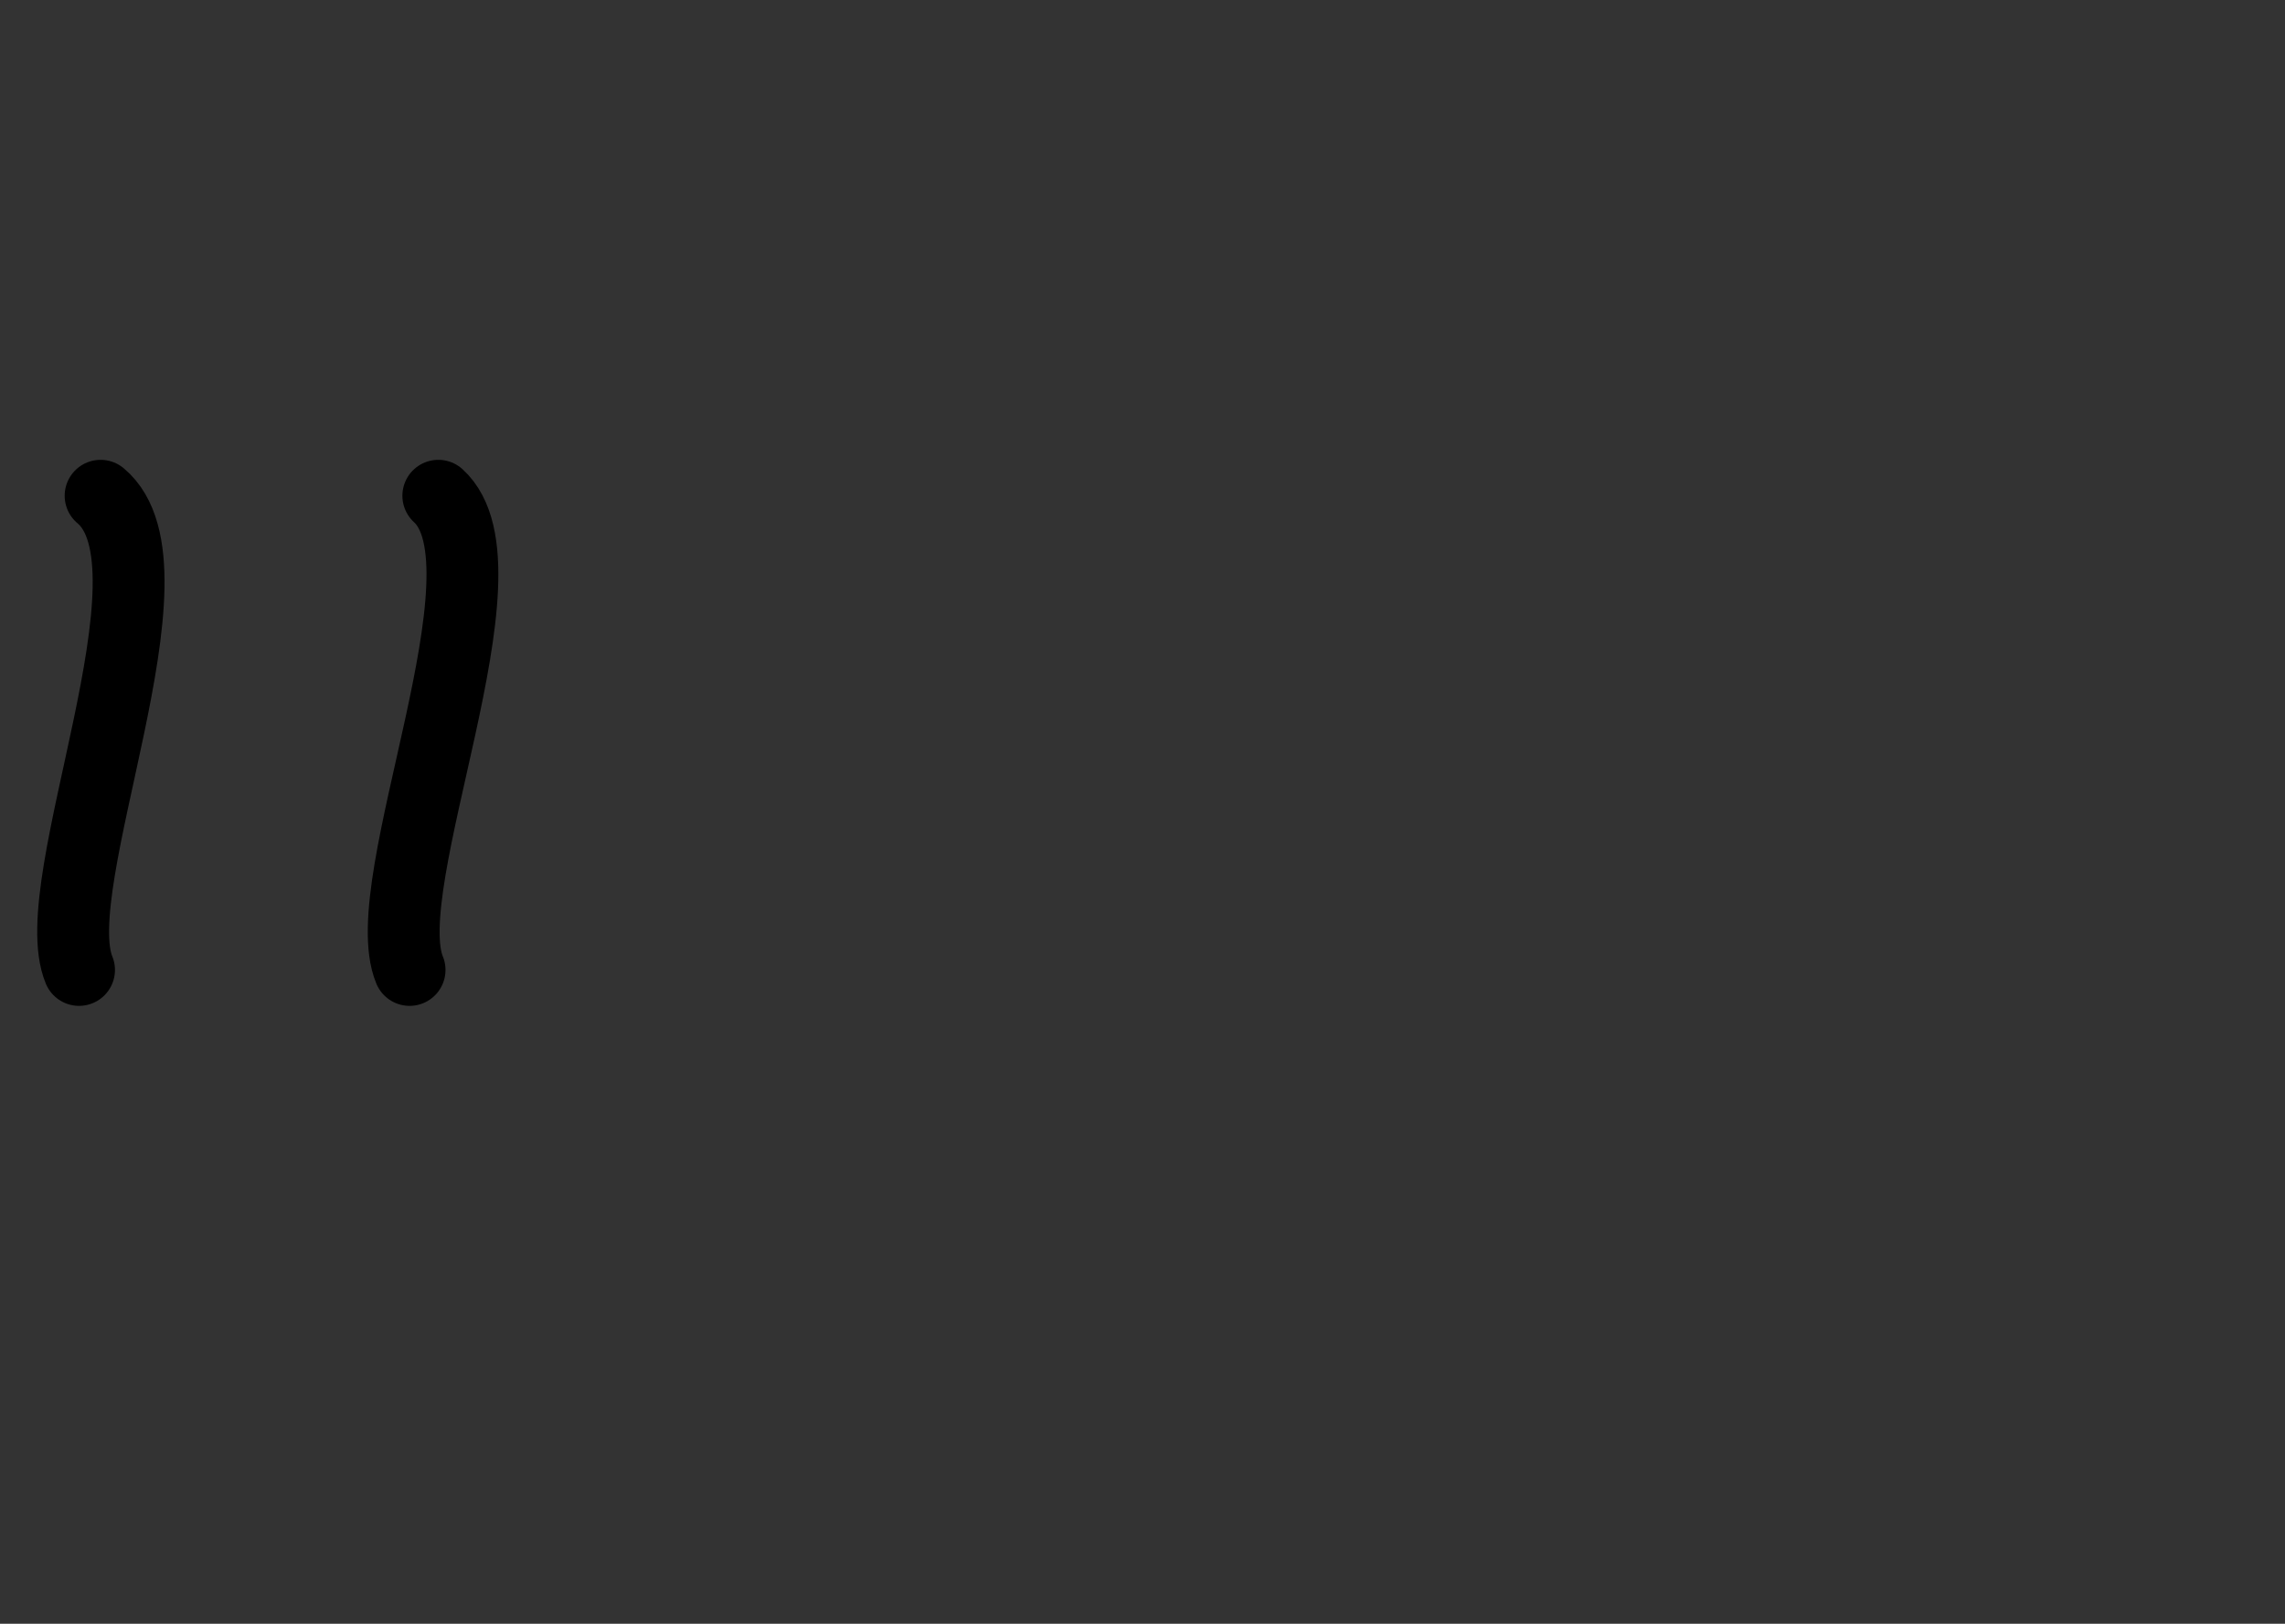 <?xml version='1.0' encoding='UTF-8' standalone='yes'?>
<svg xmlns="http://www.w3.org/2000/svg" x="0" y="0" width="31.8mm" height="22.6mm" viewBox="0 0 31.8 22.6" preserveAspectRatio="xMidYMid meet"><rect x="0" y="0" width="31.8" height="22.6" fill="#333333" stroke="none"/><path xmlns="http://www.w3.org/2000/svg" d="M 55.40 130.10 M 5.70 13.50 L 5.70 13.50 C 5.20 12.30 7.20 7.90 6.10 6.90 M 1.40 6.90 L 1.40 6.90 C 2.60 7.90 0.60 12.30 1.10 13.50 M 5.70 13.50 L 5.70 13.50 Z" stroke="#000000" stroke-width="1" stroke-miterlimit="10" stroke-linecap="round" stroke-linejoin="round" fill="#d9d9d9" id="path_0"></path><path xmlns="http://www.w3.org/2000/svg" d="M 599 1252 M 62 130 L 62 130 C 57 118 77 74 65 64 M 19 64 L 19 64 C 31 74 11 118 16 130 M 62 130 L 62 130 Z" stroke="#000000" stroke-width="1" stroke-miterlimit="10" stroke-linecap="round" stroke-linejoin="round" fill="#ffffff" id="path_1"></path><path xmlns="http://www.w3.org/2000/svg" d="M 599 1252 M 62 130 L 62 130 C 57 118 77 74 65 64 M 19 64 L 19 64 C 31 74 11 118 16 130 M 62 130 L 62 130 L 62 130 Z" fill="none" stroke="#000000" stroke-width="13" stroke-miterlimit="4" stroke-linecap="round" stroke-linejoin="round" id="path_2"></path><path xmlns="http://www.w3.org/2000/svg" d="M 272 747 M 28 77 L 28 77 L 63 77" fill="none" stroke="#808080" stroke-width="13" stroke-miterlimit="4" stroke-linecap="round" stroke-linejoin="round" id="path_3"></path><path xmlns="http://www.w3.org/2000/svg" d="M 269 791 M 28 82 L 28 82 L 63 82" fill="none" stroke="#808080" stroke-width="13" stroke-miterlimit="4" stroke-linecap="round" stroke-linejoin="round" id="path_4"></path><path xmlns="http://www.w3.org/2000/svg" d="M 262 835 M 27 87 L 27 87 L 62 87" fill="none" stroke="#808080" stroke-width="13" stroke-miterlimit="4" stroke-linecap="round" stroke-linejoin="round" id="path_5"></path><path xmlns="http://www.w3.org/2000/svg" d="M 255 879 M 26 91 L 26 91 L 61 91" fill="none" stroke="#808080" stroke-width="13" stroke-miterlimit="4" stroke-linecap="round" stroke-linejoin="round" id="path_6"></path><path xmlns="http://www.w3.org/2000/svg" d="M 245 922 M 25 96 L 25 96 L 60 96" fill="none" stroke="#808080" stroke-width="13" stroke-miterlimit="4" stroke-linecap="round" stroke-linejoin="round" id="path_7"></path><path xmlns="http://www.w3.org/2000/svg" d="M 236 966 M 24 100 L 24 100 L 60 100" fill="none" stroke="#808080" stroke-width="13" stroke-miterlimit="4" stroke-linecap="round" stroke-linejoin="round" id="path_8"></path><path xmlns="http://www.w3.org/2000/svg" d="M 226 1010 M 23 105 L 23 105 L 58 105" fill="none" stroke="#808080" stroke-width="13" stroke-miterlimit="4" stroke-linecap="round" stroke-linejoin="round" id="path_9"></path><path xmlns="http://www.w3.org/2000/svg" d="M 217 1054 M 22 109 L 22 109 L 57 109" fill="none" stroke="#808080" stroke-width="13" stroke-miterlimit="4" stroke-linecap="round" stroke-linejoin="round" id="path_10"></path><path xmlns="http://www.w3.org/2000/svg" d="M 208 1098 M 21 114 L 21 114 L 57 114" fill="none" stroke="#808080" stroke-width="13" stroke-miterlimit="4" stroke-linecap="round" stroke-linejoin="round" id="path_11"></path><path xmlns="http://www.w3.org/2000/svg" d="M 201 1141 M 20 118 L 20 118 L 56 118" fill="none" stroke="#808080" stroke-width="13" stroke-miterlimit="4" stroke-linecap="round" stroke-linejoin="round" id="path_12"></path><path xmlns="http://www.w3.org/2000/svg" d="M 190 1464 M 19 152 L 19 152 C 19 151 18 150 16 150 C 18 150 16 150 14 150 C 12 151 12 154 12 157 C 14 158 16 158 17 158 M 18 155 L 18 155 C 18 157 17 157 16 157 C 17 157 16 157 14 157 C 13 155 13 154 13 152 C 15 150 16 150 17 150 M 19 152 L 19 152 Z" stroke="#808080" stroke-width="13" stroke-miterlimit="4" stroke-linecap="round" stroke-linejoin="round" fill="#000000" id="path_13"></path><path xmlns="http://www.w3.org/2000/svg" d="M 248 1480 M 25 154 L 25 154 C 25 152 24 152 23 152 C 24 152 23 152 22 152 M 22 153 L 22 153 L 22 150 L 21 150 L 21 158 L 22 158 L 22 154 C 22 153 22 153 23 153 C 22 153 23 153 24 153 M 24 158 L 24 158 L 25 158 L 25 154 Z" stroke="#808080" stroke-width="13" stroke-miterlimit="4" stroke-linecap="round" stroke-linejoin="round" fill="#000000" id="path_14"></path><path xmlns="http://www.w3.org/2000/svg" d="M 300 1500 M 31 156 L 31 156 C 31 156 30 157 29 157 C 30 157 29 157 28 157 M 32 155 L 32 155 C 32 153 31 152 29 152 C 31 152 29 152 27 152 C 26 153 26 155 26 157 C 28 158 29 158 30 158 C 30 158 31 157 31 157 M 31 156 L 31 156 Z M 269 1486 M 28 154 L 28 154 C 28 153 28 153 29 153 C 28 153 29 153 30 153 M 28 154 L 28 154 Z" stroke="#808080" stroke-width="13" stroke-miterlimit="4" stroke-linecap="round" stroke-linejoin="round" fill="#000000" id="path_15"></path><path xmlns="http://www.w3.org/2000/svg" d="M 321 1518 M 33 158 L 33 158 L 34 158 L 34 154 C 34 153 35 153 35 153 C 35 153 35 153 36 153 M 36 158 L 36 158 L 37 158 L 37 154 C 37 153 38 153 39 153 C 38 153 39 153 40 153 M 40 158 L 40 158 L 41 158 L 41 154 C 41 152 40 152 39 152 C 40 152 39 152 38 152 C 38 152 37 153 37 152 C 37 152 36 152 35 152 M 34 153 L 34 153 L 34 152 L 33 152 L 33 158 Z" stroke="#808080" stroke-width="13" stroke-miterlimit="4" stroke-linecap="round" stroke-linejoin="round" fill="#000000" id="path_16"></path><path xmlns="http://www.w3.org/2000/svg" d="M 420 1462 M 43 152 L 43 152 L 42 152 L 42 158 L 43 158 L 43 152 Z M 420 1452 M 43 151 L 43 151 L 43 150 L 42 150 L 42 151 L 43 151 Z" stroke="#808080" stroke-width="13" stroke-miterlimit="4" stroke-linecap="round" stroke-linejoin="round" fill="#000000" id="path_17"></path><path xmlns="http://www.w3.org/2000/svg" d="M 478 1481 M 49 154 L 49 154 C 49 153 49 152 47 152 C 49 152 47 152 45 152 C 44 153 44 155 44 157 C 45 158 47 158 49 158 M 48 156 L 48 156 C 48 157 48 157 47 157 C 48 157 47 157 46 157 C 45 156 45 155 45 154 C 46 153 47 153 48 153 M 49 154 L 49 154 Z" stroke="#808080" stroke-width="13" stroke-miterlimit="4" stroke-linecap="round" stroke-linejoin="round" fill="#000000" id="path_18"></path><path xmlns="http://www.w3.org/2000/svg" d="M 495 1479 M 51 154 L 51 154 C 51 153 51 152 52 152 C 51 152 52 152 53 152 C 54 153 54 153 54 154 M 52 154 L 52 154 C 50 155 50 156 50 156 C 50 156 50 156 50 157 C 51 158 52 158 53 158 C 53 157 54 157 54 157 C 54 158 55 158 55 158 M 55 157 L 55 157 C 55 157 55 157 55 157 C 55 157 55 157 55 157 M 55 153 L 55 153 C 55 152 53 152 53 152 C 53 152 53 152 51 152 M 51 154 L 51 154 Z M 521 1498 M 54 156 L 54 156 C 54 156 53 157 52 157 C 53 157 52 157 51 157 C 51 157 51 156 51 155 C 52 155 52 155 53 155 M 54 156 L 54 156 Z" stroke="#808080" stroke-width="13" stroke-miterlimit="4" stroke-linecap="round" stroke-linejoin="round" fill="#000000" id="path_19"></path><path xmlns="http://www.w3.org/2000/svg" d="M 556 1442 M 57 150 L 57 150 L 56 150 L 56 158 L 57 158 L 57 150 Z" stroke="#808080" stroke-width="13" stroke-miterlimit="4" stroke-linecap="round" stroke-linejoin="round" fill="#000000" id="path_20"></path><path xmlns="http://www.w3.org/2000/svg" d="M 169 1637 M 17 170 L 17 170 L 12 170 L 12 167 L 17 167 L 17 166 L 12 166 L 12 164 L 17 164 L 17 163 L 11 163 L 11 171 L 17 171 L 17 170 Z" stroke="#808080" stroke-width="13" stroke-miterlimit="4" stroke-linecap="round" stroke-linejoin="round" fill="#000000" id="path_21"></path><path xmlns="http://www.w3.org/2000/svg" d="M 228 1570 M 23 163 L 23 163 L 22 163 L 22 166 L 22 166 C 22 166 22 165 21 165 C 22 165 21 165 19 165 C 18 166 18 168 18 169 C 19 171 21 171 21 171 M 22 170 L 22 170 L 22 171 L 23 171 L 23 163 Z M 188 1618 M 19 168 L 19 168 C 19 167 19 166 21 166 C 19 166 21 166 22 166 C 22 167 22 168 22 170 C 21 170 21 170 20 170 Z" stroke="#808080" stroke-width="13" stroke-miterlimit="4" stroke-linecap="round" stroke-linejoin="round" fill="#000000" id="path_22"></path><path xmlns="http://www.w3.org/2000/svg" d="M 286 1646 M 29 171 L 29 171 L 29 165 L 28 165 L 28 168 C 28 169 28 170 27 170 C 28 170 27 170 26 170 M 26 165 L 26 165 L 25 165 L 25 169 C 25 171 26 171 27 171 C 26 171 27 171 28 171 M 28 170 L 28 170 L 28 171 L 29 171 Z" stroke="#808080" stroke-width="13" stroke-miterlimit="4" stroke-linecap="round" stroke-linejoin="round" fill="#000000" id="path_23"></path><path xmlns="http://www.w3.org/2000/svg" d="M 344 1609 M 35 167 L 35 167 C 35 166 35 165 33 165 C 35 165 33 165 31 165 C 30 166 30 168 30 170 C 31 171 33 171 35 171 M 34 169 L 34 169 C 34 170 34 170 33 170 C 34 170 33 170 32 170 C 31 169 31 168 31 167 C 32 166 33 166 34 166 M 35 167 L 35 167 Z" stroke="#808080" stroke-width="13" stroke-miterlimit="4" stroke-linecap="round" stroke-linejoin="round" fill="#000000" id="path_24"></path><path xmlns="http://www.w3.org/2000/svg" d="M 362 1607 M 37 167 L 37 167 C 37 167 37 166 39 166 C 37 166 39 166 40 166 C 40 166 40 167 40 167 M 38 168 L 38 168 C 36 168 36 169 36 169 C 36 169 36 169 36 170 C 37 171 38 171 39 171 C 40 171 40 170 40 171 C 40 171 41 171 41 171 M 41 170 L 41 170 C 41 170 41 170 41 170 C 41 170 41 170 41 170 M 41 167 L 41 167 C 41 165 39 165 39 165 C 39 165 39 165 37 165 M 37 167 L 37 167 Z M 388 1626 M 40 169 L 40 169 C 40 170 39 170 38 170 C 39 170 38 170 37 170 C 37 170 37 169 37 169 C 38 168 38 168 40 168 M 40 169 L 40 169 Z" stroke="#808080" stroke-width="13" stroke-miterlimit="4" stroke-linecap="round" stroke-linejoin="round" fill="#000000" id="path_25"></path><path xmlns="http://www.w3.org/2000/svg" d="M 434 1598 M 45 166 L 45 166 L 45 165 L 44 165 L 44 164 L 43 164 L 43 165 L 42 165 L 42 166 L 43 166 L 43 170 C 43 170 43 171 44 171 C 43 171 44 171 44 171 M 45 170 L 45 170 L 44 170 C 44 170 44 170 44 170 M 44 166 L 44 166 L 45 166 Z" stroke="#808080" stroke-width="13" stroke-miterlimit="4" stroke-linecap="round" stroke-linejoin="round" fill="#000000" id="path_26"></path><path xmlns="http://www.w3.org/2000/svg" d="M 452 1590 M 47 165 L 47 165 L 46 165 L 46 171 L 47 171 L 47 165 Z M 452 1580 M 47 164 L 47 164 L 47 163 L 46 163 L 46 164 L 47 164 Z" stroke="#808080" stroke-width="13" stroke-miterlimit="4" stroke-linecap="round" stroke-linejoin="round" fill="#000000" id="path_27"></path><path xmlns="http://www.w3.org/2000/svg" d="M 463 1618 M 48 168 L 48 168 C 48 170 49 171 50 171 C 49 171 50 171 52 171 C 53 170 53 168 53 167 C 52 165 50 165 49 165 Z M 473 1618 M 49 168 L 49 168 C 49 167 49 166 50 166 C 49 166 50 166 52 166 C 52 167 52 168 52 169 C 52 170 50 170 49 170 Z" stroke="#808080" stroke-width="13" stroke-miterlimit="4" stroke-linecap="round" stroke-linejoin="round" fill="#000000" id="path_28"></path><path xmlns="http://www.w3.org/2000/svg" d="M 571 1608 M 59 167 L 59 167 C 59 165 58 165 57 165 C 58 165 57 165 56 165 M 55 166 L 55 166 L 55 165 L 54 165 L 54 171 L 55 171 L 55 168 C 55 166 56 166 57 166 C 56 166 57 166 58 166 M 58 171 L 58 171 L 59 171 L 59 167 Z" stroke="#808080" stroke-width="13" stroke-miterlimit="4" stroke-linecap="round" stroke-linejoin="round" fill="#000000" id="path_29"></path><path xmlns="http://www.w3.org/2000/svg" d="M 133 1741 M 13 181 L 13 181 L 16 181 C 17 181 17 182 17 182 C 17 182 17 182 17 183 M 19 184 L 19 184 L 19 184 C 18 184 18 184 18 183 M 18 182 L 18 182 C 18 181 18 181 17 180 C 18 181 17 180 18 180 C 19 180 19 179 19 177 M 12 176 L 12 176 L 12 184 L 13 184 L 13 181 Z M 133 1706 M 13 177 L 13 177 L 16 177 C 16 177 17 177 17 179 C 17 177 17 179 17 180 M 13 180 L 13 180 L 13 177 Z" stroke="#808080" stroke-width="13" stroke-miterlimit="4" stroke-linecap="round" stroke-linejoin="round" fill="#000000" id="path_30"></path><path xmlns="http://www.w3.org/2000/svg" d="M 235 1756 M 24 182 L 24 182 C 24 183 23 184 22 184 C 23 184 22 184 21 184 M 25 182 L 25 182 C 25 180 24 178 23 178 C 24 178 23 178 21 178 C 20 180 20 182 20 183 C 21 184 22 184 23 184 C 24 184 24 184 25 184 M 24 182 L 24 182 Z M 204 1741 M 21 181 L 21 181 C 21 180 21 179 22 179 C 21 179 22 179 24 179 M 21 181 L 21 181 Z" stroke="#808080" stroke-width="13" stroke-miterlimit="4" stroke-linecap="round" stroke-linejoin="round" fill="#000000" id="path_31"></path><path xmlns="http://www.w3.org/2000/svg" d="M 297 1734 M 30 180 L 30 180 C 30 180 30 178 28 178 C 30 178 28 178 27 178 C 26 179 26 180 26 181 M 28 182 L 28 182 C 29 182 30 182 30 183 C 30 182 30 183 30 183 C 29 184 28 184 27 184 M 26 182 L 26 182 C 26 183 26 184 28 184 C 26 184 28 184 30 184 C 31 184 31 183 31 182 M 28 181 L 28 181 C 27 181 27 180 27 180 C 27 180 27 180 27 179 C 28 179 28 179 29 179 M 30 180 L 30 180 Z" stroke="#808080" stroke-width="13" stroke-miterlimit="4" stroke-linecap="round" stroke-linejoin="round" fill="#000000" id="path_32"></path><path xmlns="http://www.w3.org/2000/svg" d="M 347 1756 M 36 182 L 36 182 C 36 183 35 184 34 184 C 35 184 34 184 33 184 M 37 182 L 37 182 C 37 180 36 178 34 178 C 36 178 34 178 32 178 C 31 180 31 182 31 183 C 32 184 34 184 35 184 C 35 184 36 184 36 184 M 36 182 L 36 182 Z M 317 1741 M 33 181 L 33 181 C 33 180 33 179 34 179 C 33 179 34 179 35 179 M 33 181 L 33 181 Z" stroke="#808080" stroke-width="13" stroke-miterlimit="4" stroke-linecap="round" stroke-linejoin="round" fill="#000000" id="path_33"></path><path xmlns="http://www.w3.org/2000/svg" d="M 377 1735 M 39 180 L 39 180 C 39 180 39 179 40 179 C 39 179 40 179 41 179 C 41 179 41 180 41 181 M 39 181 L 39 181 C 38 181 38 182 38 183 C 38 182 38 183 38 184 C 38 184 39 184 41 184 C 41 184 41 184 41 184 C 42 184 43 184 43 184 M 43 184 L 43 184 C 43 184 43 184 43 184 C 43 184 43 184 43 184 M 42 180 L 42 180 C 42 179 41 178 40 178 C 41 178 40 178 39 178 M 39 180 L 39 180 Z M 403 1754 M 41 182 L 41 182 C 41 183 41 184 40 184 C 41 184 40 184 39 184 C 39 183 39 183 39 182 C 39 182 40 182 41 182 M 41 182 L 41 182 Z" stroke="#808080" stroke-width="13" stroke-miterlimit="4" stroke-linecap="round" stroke-linejoin="round" fill="#000000" id="path_34"></path><path xmlns="http://www.w3.org/2000/svg" d="M 439 1741 M 45 181 L 45 181 C 45 180 46 179 47 179 M 47 179 L 47 179 L 47 178 C 47 178 47 178 47 178 C 47 178 47 178 46 178 M 45 179 L 45 179 L 45 179 L 44 179 L 44 184 L 45 184 L 45 181 Z" stroke="#808080" stroke-width="13" stroke-miterlimit="4" stroke-linecap="round" stroke-linejoin="round" fill="#000000" id="path_35"></path><path xmlns="http://www.w3.org/2000/svg" d="M 507 1737 M 52 180 L 52 180 C 52 179 52 178 50 178 C 52 178 50 178 48 178 C 47 180 47 182 47 183 C 48 184 50 184 52 184 M 51 182 L 51 182 C 51 183 51 184 50 184 C 51 184 50 184 49 184 C 48 182 48 181 48 180 C 49 179 50 179 51 179 M 52 180 L 52 180 Z" stroke="#808080" stroke-width="13" stroke-miterlimit="4" stroke-linecap="round" stroke-linejoin="round" fill="#000000" id="path_36"></path><path xmlns="http://www.w3.org/2000/svg" d="M 562 1736 M 58 180 L 58 180 C 58 179 57 178 56 178 C 57 178 56 178 55 178 M 54 179 L 54 179 L 54 176 L 53 176 L 53 184 L 54 184 L 54 181 C 54 180 55 179 56 179 C 55 179 56 179 57 179 M 57 184 L 57 184 L 58 184 L 58 180 Z" stroke="#808080" stroke-width="13" stroke-miterlimit="4" stroke-linecap="round" stroke-linejoin="round" fill="#000000" id="path_37"></path><path xmlns="http://www.w3.org/2000/svg" d="M 2912 1301 M 303 135 L 303 135 C 298 123 318 79 306 69 M 260 69 L 260 69 C 272 79 251 123 257 135 M 303 135 L 303 135 Z" stroke="#808080" stroke-width="13" stroke-miterlimit="4" stroke-linecap="round" stroke-linejoin="round" fill="#d9d9d9" id="path_38"></path><path xmlns="http://www.w3.org/2000/svg" d="M 2957 1252 M 308 130 L 308 130 C 302 118 323 74 311 64 M 265 64 L 265 64 C 277 74 256 118 261 130 M 308 130 L 308 130 Z" stroke="#808080" stroke-width="13" stroke-miterlimit="4" stroke-linecap="round" stroke-linejoin="round" fill="#ffffff" id="path_39"></path><path xmlns="http://www.w3.org/2000/svg" d="M 2957 1252 M 308 130 L 308 130 C 302 118 323 74 311 64 M 265 64 L 265 64 C 277 74 256 118 261 130 M 308 130 L 308 130 L 308 130 Z" fill="none" stroke="#000000" stroke-width="13" stroke-miterlimit="4" stroke-linecap="round" stroke-linejoin="round" id="path_40"></path><path xmlns="http://www.w3.org/2000/svg" d="M 2630 747 M 274 77 L 274 77 L 309 77" fill="none" stroke="#808080" stroke-width="13" stroke-miterlimit="4" stroke-linecap="round" stroke-linejoin="round" id="path_41"></path><path xmlns="http://www.w3.org/2000/svg" d="M 2627 791 M 273 82 L 273 82 L 309 82" fill="none" stroke="#808080" stroke-width="13" stroke-miterlimit="4" stroke-linecap="round" stroke-linejoin="round" id="path_42"></path><path xmlns="http://www.w3.org/2000/svg" d="M 2620 835 M 272 87 L 272 87 L 308 87" fill="none" stroke="#808080" stroke-width="13" stroke-miterlimit="4" stroke-linecap="round" stroke-linejoin="round" id="path_43"></path><path xmlns="http://www.w3.org/2000/svg" d="M 2612 879 M 272 91 L 272 91 L 307 91" fill="none" stroke="#808080" stroke-width="13" stroke-miterlimit="4" stroke-linecap="round" stroke-linejoin="round" id="path_44"></path><path xmlns="http://www.w3.org/2000/svg" d="M 2603 922 M 271 96 L 271 96 L 306 96" fill="none" stroke="#808080" stroke-width="13" stroke-miterlimit="4" stroke-linecap="round" stroke-linejoin="round" id="path_45"></path><path xmlns="http://www.w3.org/2000/svg" d="M 2594 966 M 270 100 L 270 100 L 305 100" fill="none" stroke="#808080" stroke-width="13" stroke-miterlimit="4" stroke-linecap="round" stroke-linejoin="round" id="path_46"></path><path xmlns="http://www.w3.org/2000/svg" d="M 2584 1010 M 269 105 L 269 105 L 304 105" fill="none" stroke="#808080" stroke-width="13" stroke-miterlimit="4" stroke-linecap="round" stroke-linejoin="round" id="path_47"></path><path xmlns="http://www.w3.org/2000/svg" d="M 2574 1054 M 268 109 L 268 109 L 303 109" fill="none" stroke="#808080" stroke-width="13" stroke-miterlimit="4" stroke-linecap="round" stroke-linejoin="round" id="path_48"></path><path xmlns="http://www.w3.org/2000/svg" d="M 2566 1098 M 267 114 L 267 114 L 302 114" fill="none" stroke="#808080" stroke-width="13" stroke-miterlimit="4" stroke-linecap="round" stroke-linejoin="round" id="path_49"></path><path xmlns="http://www.w3.org/2000/svg" d="M 2559 1141 M 266 118 L 266 118 L 301 118" fill="none" stroke="#808080" stroke-width="13" stroke-miterlimit="4" stroke-linecap="round" stroke-linejoin="round" id="path_50"></path><path xmlns="http://www.w3.org/2000/svg" d="M 2581 1496 M 268 155 L 268 155 L 269 158 L 270 158 L 267 150 L 266 150 L 263 158 L 264 158 L 265 155 L 268 155 Z M 2553 1486 M 266 154 L 266 154 L 267 151 L 267 151 L 268 154 L 266 154 Z" stroke="#808080" stroke-width="13" stroke-miterlimit="4" stroke-linecap="round" stroke-linejoin="round" fill="#000000" id="path_51"></path><path xmlns="http://www.w3.org/2000/svg" d="M 2652 1481 M 276 154 L 276 154 C 276 153 275 152 274 152 C 275 152 274 152 272 152 C 271 153 271 155 271 157 C 272 158 273 158 275 158 M 275 156 L 275 156 C 275 157 274 157 274 157 C 274 157 274 157 272 157 C 272 156 272 155 272 154 C 272 153 274 153 274 153 M 276 154 L 276 154 Z" stroke="#808080" stroke-width="13" stroke-miterlimit="4" stroke-linecap="round" stroke-linejoin="round" fill="#000000" id="path_52"></path><path xmlns="http://www.w3.org/2000/svg" d="M 2682 1470 M 279 153 L 279 153 L 279 152 L 278 152 L 278 150 L 277 150 L 277 152 L 276 152 L 276 153 L 277 153 L 277 157 C 277 157 277 158 278 158 C 277 158 278 158 278 158 M 279 157 L 279 157 L 279 157 C 278 157 278 157 278 156 M 278 153 L 278 153 L 279 153 Z" stroke="#808080" stroke-width="13" stroke-miterlimit="4" stroke-linecap="round" stroke-linejoin="round" fill="#000000" id="path_53"></path><path xmlns="http://www.w3.org/2000/svg" d="M 2701 1462 M 281 152 L 281 152 L 280 152 L 280 158 L 281 158 L 281 152 Z M 2701 1452 M 281 151 L 281 151 L 281 150 L 280 150 L 280 151 L 281 151 Z" stroke="#808080" stroke-width="13" stroke-miterlimit="4" stroke-linecap="round" stroke-linejoin="round" fill="#000000" id="path_54"></path><path xmlns="http://www.w3.org/2000/svg" d="M 2734 1507 M 284 157 L 284 157 L 284 157 L 283 152 L 282 152 L 284 158 L 285 158 L 287 152 L 286 152 L 284 157 Z" stroke="#808080" stroke-width="13" stroke-miterlimit="4" stroke-linecap="round" stroke-linejoin="round" fill="#000000" id="path_55"></path><path xmlns="http://www.w3.org/2000/svg" d="M 2778 1462 M 289 152 L 289 152 L 288 152 L 288 158 L 289 158 L 289 152 Z M 2778 1452 M 289 151 L 289 151 L 289 150 L 288 150 L 288 151 L 289 151 Z" stroke="#808080" stroke-width="13" stroke-miterlimit="4" stroke-linecap="round" stroke-linejoin="round" fill="#000000" id="path_56"></path><path xmlns="http://www.w3.org/2000/svg" d="M 2812 1470 M 292 153 L 292 153 L 292 152 L 292 152 L 292 150 L 291 150 L 291 152 L 290 152 L 290 153 L 291 153 L 291 157 C 291 157 291 158 292 158 C 291 158 292 158 292 158 M 292 157 L 292 157 L 292 157 C 292 157 292 157 292 156 M 292 153 L 292 153 L 292 153 Z" stroke="#808080" stroke-width="13" stroke-miterlimit="4" stroke-linecap="round" stroke-linejoin="round" fill="#000000" id="path_57"></path><path xmlns="http://www.w3.org/2000/svg" d="M 2841 1507 M 296 157 L 296 157 L 296 157 L 294 152 L 293 152 L 295 158 C 295 159 294 159 294 159 C 294 159 294 159 294 159 M 293 160 L 293 160 C 294 160 294 160 294 160 C 294 160 294 160 295 160 C 295 160 296 158 297 156 M 297 152 L 297 152 L 296 157 Z" stroke="#808080" stroke-width="13" stroke-miterlimit="4" stroke-linecap="round" stroke-linejoin="round" fill="#000000" id="path_58"></path><path xmlns="http://www.w3.org/2000/svg" d="M 2189 724 M 228 75 L 228 75 C 222 63 243 19 231 9 M 185 9 L 185 9 C 197 19 176 63 181 75 M 228 75 L 228 75 Z" stroke="#808080" stroke-width="13" stroke-miterlimit="4" stroke-linecap="round" stroke-linejoin="round" fill="#d9d9d9" id="path_59"></path><path xmlns="http://www.w3.org/2000/svg" d="M 2235 674 M 232 70 L 232 70 C 227 58 248 14 236 4 M 189 4 L 189 4 C 201 14 181 58 186 70 M 232 70 L 232 70 Z" stroke="#808080" stroke-width="13" stroke-miterlimit="4" stroke-linecap="round" stroke-linejoin="round" fill="#ffffff" id="path_60"></path><path xmlns="http://www.w3.org/2000/svg" d="M 2235 674 M 232 70 L 232 70 C 227 58 248 14 236 4 M 189 4 L 189 4 C 201 14 181 58 186 70 M 232 70 L 232 70 L 232 70 Z" fill="none" stroke="#000000" stroke-width="13" stroke-miterlimit="4" stroke-linecap="round" stroke-linejoin="round" id="path_61"></path><path xmlns="http://www.w3.org/2000/svg" d="M 1908 170 M 198 17 L 198 17 L 234 17" fill="none" stroke="#808080" stroke-width="13" stroke-miterlimit="4" stroke-linecap="round" stroke-linejoin="round" id="path_62"></path><path xmlns="http://www.w3.org/2000/svg" d="M 1904 213 M 198 22 L 198 22 L 233 22" fill="none" stroke="#808080" stroke-width="13" stroke-miterlimit="4" stroke-linecap="round" stroke-linejoin="round" id="path_63"></path><path xmlns="http://www.w3.org/2000/svg" d="M 1898 257 M 197 26 L 197 26 L 233 26" fill="none" stroke="#808080" stroke-width="13" stroke-miterlimit="4" stroke-linecap="round" stroke-linejoin="round" id="path_64"></path><path xmlns="http://www.w3.org/2000/svg" d="M 1890 301 M 196 31 L 196 31 L 232 31" fill="none" stroke="#808080" stroke-width="13" stroke-miterlimit="4" stroke-linecap="round" stroke-linejoin="round" id="path_65"></path><path xmlns="http://www.w3.org/2000/svg" d="M 1881 345 M 195 35 L 195 35 L 231 35" fill="none" stroke="#808080" stroke-width="13" stroke-miterlimit="4" stroke-linecap="round" stroke-linejoin="round" id="path_66"></path><path xmlns="http://www.w3.org/2000/svg" d="M 1871 389 M 194 40 L 194 40 L 230 40" fill="none" stroke="#808080" stroke-width="13" stroke-miterlimit="4" stroke-linecap="round" stroke-linejoin="round" id="path_67"></path><path xmlns="http://www.w3.org/2000/svg" d="M 1861 432 M 193 45 L 193 45 L 229 45" fill="none" stroke="#808080" stroke-width="13" stroke-miterlimit="4" stroke-linecap="round" stroke-linejoin="round" id="path_68"></path><path xmlns="http://www.w3.org/2000/svg" d="M 1852 476 M 192 49 L 192 49 L 228 49" fill="none" stroke="#808080" stroke-width="13" stroke-miterlimit="4" stroke-linecap="round" stroke-linejoin="round" id="path_69"></path><path xmlns="http://www.w3.org/2000/svg" d="M 1843 520 M 192 54 L 192 54 L 227 54" fill="none" stroke="#808080" stroke-width="13" stroke-miterlimit="4" stroke-linecap="round" stroke-linejoin="round" id="path_70"></path><path xmlns="http://www.w3.org/2000/svg" d="M 1836 564 M 191 58 L 191 58 L 226 58" fill="none" stroke="#808080" stroke-width="13" stroke-miterlimit="4" stroke-linecap="round" stroke-linejoin="round" id="path_71"></path><path xmlns="http://www.w3.org/2000/svg" d="M 1740 864 M 181 90 L 181 90 L 180 90 L 180 97 L 185 97 L 185 97 L 181 97 L 181 90 Z" stroke="#808080" stroke-width="13" stroke-miterlimit="4" stroke-linecap="round" stroke-linejoin="round" fill="#000000" id="path_72"></path><path xmlns="http://www.w3.org/2000/svg" d="M 1796 901 M 187 93 L 187 93 C 187 93 187 92 188 92 C 187 92 188 92 189 92 C 189 93 189 93 189 94 M 187 94 L 187 94 C 186 94 185 95 185 96 C 185 95 185 96 185 97 C 186 98 187 98 188 98 C 189 97 189 97 189 97 C 190 98 190 98 191 98 M 191 97 L 191 97 C 191 97 191 97 191 97 C 191 97 191 97 190 97 M 190 93 L 190 93 C 190 92 189 92 188 92 C 189 92 188 92 187 92 M 187 93 L 187 93 Z M 1821 921 M 189 95 L 189 95 C 189 96 188 97 187 97 C 188 97 187 97 187 97 C 186 96 186 96 186 95 C 187 95 188 95 189 95 M 189 95 L 189 95 Z" stroke="#808080" stroke-width="13" stroke-miterlimit="4" stroke-linecap="round" stroke-linejoin="round" fill="#000000" id="path_73"></path><path xmlns="http://www.w3.org/2000/svg" d="M 1855 940 M 193 97 L 193 97 L 193 97 L 193 97 C 193 97 193 98 194 98 C 193 98 194 98 196 98 C 197 96 197 94 197 93 C 196 92 195 92 194 92 M 193 92 L 193 92 L 193 90 L 192 90 L 192 97 L 193 97 Z M 1885 912 M 196 95 L 196 95 C 196 96 195 97 194 97 C 195 97 194 97 194 97 C 193 96 193 95 193 94 C 193 92 194 92 196 92 Z" stroke="#808080" stroke-width="13" stroke-miterlimit="4" stroke-linecap="round" stroke-linejoin="round" fill="#000000" id="path_74"></path><path xmlns="http://www.w3.org/2000/svg" d="M 1903 912 M 198 95 L 198 95 C 198 96 199 98 200 98 C 199 98 200 98 202 98 C 203 96 203 95 203 93 C 202 92 200 92 199 92 Z M 1913 912 M 199 95 L 199 95 C 199 94 199 92 200 92 C 199 92 200 92 202 92 C 202 94 202 95 202 95 C 202 97 200 97 199 97 Z" stroke="#808080" stroke-width="13" stroke-miterlimit="4" stroke-linecap="round" stroke-linejoin="round" fill="#000000" id="path_75"></path><path xmlns="http://www.w3.org/2000/svg" d="M 1976 908 M 205 94 L 205 94 C 205 93 206 93 207 93 M 207 93 L 207 93 L 207 92 C 207 92 207 92 207 92 C 207 92 207 92 206 92 M 205 93 L 205 93 L 205 92 L 204 92 L 204 97 L 205 97 L 205 94 Z" stroke="#808080" stroke-width="13" stroke-miterlimit="4" stroke-linecap="round" stroke-linejoin="round" fill="#000000" id="path_76"></path><path xmlns="http://www.w3.org/2000/svg" d="M 2009 901 M 209 93 L 209 93 C 209 93 209 92 210 92 C 209 92 210 92 211 92 C 212 93 212 93 212 94 M 209 94 L 209 94 C 208 94 208 95 208 96 C 208 95 208 96 208 97 C 208 98 209 98 211 98 C 211 97 212 97 212 97 C 212 98 213 98 213 98 M 213 97 L 213 97 C 213 97 213 97 213 97 C 213 97 213 97 213 97 M 212 93 L 212 93 C 212 92 211 92 210 92 C 211 92 210 92 209 92 M 209 93 L 209 93 Z M 2035 921 M 212 95 L 212 95 C 212 96 211 97 210 97 C 211 97 210 97 209 97 C 209 96 209 96 209 95 C 209 95 210 95 211 95 M 212 95 L 212 95 Z" stroke="#808080" stroke-width="13" stroke-miterlimit="4" stroke-linecap="round" stroke-linejoin="round" fill="#000000" id="path_77"></path><path xmlns="http://www.w3.org/2000/svg" d="M 2081 892 M 216 92 L 216 92 L 216 92 L 215 92 L 215 90 L 214 90 L 214 92 L 214 92 L 214 92 L 214 92 L 214 96 C 214 97 215 98 216 98 C 215 98 216 98 216 98 M 216 97 L 216 97 L 216 97 C 216 97 215 97 215 96 M 215 92 L 215 92 L 216 92 Z" stroke="#808080" stroke-width="13" stroke-miterlimit="4" stroke-linecap="round" stroke-linejoin="round" fill="#000000" id="path_78"></path><path xmlns="http://www.w3.org/2000/svg" d="M 2087 912 M 217 95 L 217 95 C 217 96 218 98 220 98 C 218 98 220 98 221 98 C 222 96 222 95 222 93 C 221 92 220 92 218 92 Z M 2096 912 M 218 95 L 218 95 C 218 94 218 92 220 92 C 218 92 220 92 221 92 C 221 94 221 95 221 95 C 221 97 220 97 218 97 Z" stroke="#808080" stroke-width="13" stroke-miterlimit="4" stroke-linecap="round" stroke-linejoin="round" fill="#000000" id="path_79"></path><path xmlns="http://www.w3.org/2000/svg" d="M 2160 908 M 225 94 L 225 94 C 225 93 225 93 226 93 M 226 93 L 226 93 L 226 92 C 226 92 226 92 226 92 C 226 92 226 92 225 92 M 224 93 L 224 93 L 224 92 L 224 92 L 224 97 L 225 97 L 225 94 Z" stroke="#808080" stroke-width="13" stroke-miterlimit="4" stroke-linecap="round" stroke-linejoin="round" fill="#000000" id="path_80"></path><path xmlns="http://www.w3.org/2000/svg" d="M 2205 930 M 229 96 L 229 96 L 229 96 L 228 92 L 227 92 L 229 98 C 228 99 228 99 228 99 C 228 99 228 99 227 99 M 227 100 L 227 100 C 227 100 227 100 227 100 C 227 100 227 100 229 100 C 229 100 230 97 230 95 M 231 92 L 231 92 L 229 96 Z" stroke="#808080" stroke-width="13" stroke-miterlimit="4" stroke-linecap="round" stroke-linejoin="round" fill="#000000" id="path_81"></path><path xmlns="http://www.w3.org/2000/svg" d="M 1772 1059 M 184 110 L 184 110 L 179 110 L 179 107 L 184 107 L 184 106 L 179 106 L 179 104 L 184 104 L 184 103 L 178 103 L 178 111 L 184 111 L 184 110 Z" stroke="#808080" stroke-width="13" stroke-miterlimit="4" stroke-linecap="round" stroke-linejoin="round" fill="#000000" id="path_82"></path><path xmlns="http://www.w3.org/2000/svg" d="M 1810 1040 M 188 108 L 188 108 L 190 105 L 189 105 L 188 107 L 186 105 L 185 105 L 187 108 L 185 111 L 186 111 L 187 109 L 189 111 L 190 111 L 188 108 Z" stroke="#808080" stroke-width="13" stroke-miterlimit="4" stroke-linecap="round" stroke-linejoin="round" fill="#000000" id="path_83"></path><path xmlns="http://www.w3.org/2000/svg" d="M 1846 1043 M 192 108 L 192 108 C 192 107 192 106 193 106 C 192 106 193 106 195 106 C 195 107 195 108 195 109 C 195 110 193 110 193 110 Z M 1837 1090 M 191 113 L 191 113 L 192 113 L 192 110 L 192 110 C 192 111 193 111 194 111 C 193 111 194 111 195 111 C 196 109 196 108 196 106 C 195 105 194 105 193 105 M 192 106 L 192 106 L 192 105 L 191 105 L 191 113 Z" stroke="#808080" stroke-width="13" stroke-miterlimit="4" stroke-linecap="round" stroke-linejoin="round" fill="#000000" id="path_84"></path><path xmlns="http://www.w3.org/2000/svg" d="M 1935 1051 M 201 109 L 201 109 C 201 109 201 110 200 110 C 201 110 200 110 199 110 M 202 108 L 202 108 C 202 106 201 105 200 105 C 201 105 200 105 198 105 C 197 106 197 108 197 110 C 198 111 200 111 200 111 C 201 111 201 111 202 110 M 201 109 L 201 109 Z M 1905 1036 M 198 107 L 198 107 C 198 107 199 106 200 106 C 199 106 200 106 201 106 M 198 107 L 198 107 Z" stroke="#808080" stroke-width="13" stroke-miterlimit="4" stroke-linecap="round" stroke-linejoin="round" fill="#000000" id="path_85"></path><path xmlns="http://www.w3.org/2000/svg" d="M 1967 1036 M 204 107 L 204 107 C 204 107 205 106 206 106 M 206 106 L 206 106 L 206 105 C 206 105 206 105 206 105 C 206 105 206 105 205 105 M 204 106 L 204 106 L 204 105 L 204 105 L 204 111 L 204 111 L 204 107 Z" stroke="#808080" stroke-width="13" stroke-miterlimit="4" stroke-linecap="round" stroke-linejoin="round" fill="#000000" id="path_86"></path><path xmlns="http://www.w3.org/2000/svg" d="M 2002 1013 M 208 105 L 208 105 L 207 105 L 207 111 L 208 111 L 208 105 Z M 2002 1003 M 208 104 L 208 104 L 208 103 L 207 103 L 207 104 L 208 104 Z" stroke="#808080" stroke-width="13" stroke-miterlimit="4" stroke-linecap="round" stroke-linejoin="round" fill="#000000" id="path_87"></path><path xmlns="http://www.w3.org/2000/svg" d="M 2016 1068 M 210 111 L 210 111 L 210 111 L 210 108 C 210 106 211 106 212 106 C 211 106 212 106 213 106 M 213 111 L 213 111 L 214 111 L 214 107 C 214 107 214 106 215 106 C 214 106 215 106 216 106 M 216 111 L 216 111 L 217 111 L 217 107 C 217 105 216 105 215 105 C 216 105 215 105 215 105 C 214 105 214 106 214 105 C 213 105 212 105 211 105 M 210 106 L 210 106 L 210 105 L 210 105 L 210 111 Z" stroke="#808080" stroke-width="13" stroke-miterlimit="4" stroke-linecap="round" stroke-linejoin="round" fill="#000000" id="path_88"></path><path xmlns="http://www.w3.org/2000/svg" d="M 2142 1051 M 223 109 L 223 109 C 223 109 222 110 221 110 C 222 110 221 110 220 110 M 224 108 L 224 108 C 224 106 223 105 221 105 C 223 105 221 105 219 105 C 219 106 219 108 219 110 C 219 111 221 111 222 111 C 222 111 223 111 223 110 M 223 109 L 223 109 Z M 2112 1036 M 220 107 L 220 107 C 220 107 220 106 221 106 C 220 106 221 106 222 106 M 220 107 L 220 107 Z" stroke="#808080" stroke-width="13" stroke-miterlimit="4" stroke-linecap="round" stroke-linejoin="round" fill="#000000" id="path_89"></path><path xmlns="http://www.w3.org/2000/svg" d="M 2209 1030 M 230 107 L 230 107 C 230 105 229 105 228 105 C 229 105 228 105 227 105 M 226 106 L 226 106 L 226 105 L 225 105 L 225 111 L 226 111 L 226 108 C 226 106 227 106 227 106 C 227 106 227 106 228 106 M 229 111 L 229 111 L 230 111 L 230 107 Z" stroke="#808080" stroke-width="13" stroke-miterlimit="4" stroke-linecap="round" stroke-linejoin="round" fill="#000000" id="path_90"></path><path xmlns="http://www.w3.org/2000/svg" d="M 2244 1020 M 233 106 L 233 106 L 233 105 L 232 105 L 232 103 L 231 103 L 231 105 L 231 105 L 231 106 L 231 106 L 231 110 C 231 110 232 111 233 111 C 232 111 233 111 233 111 M 233 110 L 233 110 L 233 110 C 233 110 232 110 232 110 M 232 106 L 232 106 L 233 106 Z" stroke="#808080" stroke-width="13" stroke-miterlimit="4" stroke-linecap="round" stroke-linejoin="round" fill="#000000" id="path_91"></path><path xmlns="http://www.w3.org/2000/svg" d="M 1396 724 M 145 75 L 145 75 C 140 63 160 19 148 9 M 102 9 L 102 9 C 114 19 93 63 99 75 M 145 75 L 145 75 Z" stroke="#808080" stroke-width="13" stroke-miterlimit="4" stroke-linecap="round" stroke-linejoin="round" fill="#d9d9d9" id="path_92"></path><path xmlns="http://www.w3.org/2000/svg" d="M 1441 674 M 150 70 L 150 70 C 144 58 165 14 153 4 M 107 4 L 107 4 C 119 14 98 58 103 70 M 150 70 L 150 70 Z" stroke="#808080" stroke-width="13" stroke-miterlimit="4" stroke-linecap="round" stroke-linejoin="round" fill="#ffffff" id="path_93"></path><path xmlns="http://www.w3.org/2000/svg" d="M 1441 674 M 150 70 L 150 70 C 144 58 165 14 153 4 M 107 4 L 107 4 C 119 14 98 58 103 70 M 150 70 L 150 70 L 150 70 Z" fill="none" stroke="#000000" stroke-width="13" stroke-miterlimit="4" stroke-linecap="round" stroke-linejoin="round" id="path_94"></path><path xmlns="http://www.w3.org/2000/svg" d="M 1114 170 M 116 17 L 116 17 L 151 17" fill="none" stroke="#808080" stroke-width="13" stroke-miterlimit="4" stroke-linecap="round" stroke-linejoin="round" id="path_95"></path><path xmlns="http://www.w3.org/2000/svg" d="M 1111 213 M 115 22 L 115 22 L 151 22" fill="none" stroke="#808080" stroke-width="13" stroke-miterlimit="4" stroke-linecap="round" stroke-linejoin="round" id="path_96"></path><path xmlns="http://www.w3.org/2000/svg" d="M 1104 257 M 115 26 L 115 26 L 150 26" fill="none" stroke="#808080" stroke-width="13" stroke-miterlimit="4" stroke-linecap="round" stroke-linejoin="round" id="path_97"></path><path xmlns="http://www.w3.org/2000/svg" d="M 1096 301 M 114 31 L 114 31 L 149 31" fill="none" stroke="#808080" stroke-width="13" stroke-miterlimit="4" stroke-linecap="round" stroke-linejoin="round" id="path_98"></path><path xmlns="http://www.w3.org/2000/svg" d="M 1087 345 M 113 35 L 113 35 L 148 35" fill="none" stroke="#808080" stroke-width="13" stroke-miterlimit="4" stroke-linecap="round" stroke-linejoin="round" id="path_99"></path><path xmlns="http://www.w3.org/2000/svg" d="M 1078 389 M 112 40 L 112 40 L 147 40" fill="none" stroke="#808080" stroke-width="13" stroke-miterlimit="4" stroke-linecap="round" stroke-linejoin="round" id="path_100"></path><path xmlns="http://www.w3.org/2000/svg" d="M 1068 432 M 111 45 L 111 45 L 146 45" fill="none" stroke="#808080" stroke-width="13" stroke-miterlimit="4" stroke-linecap="round" stroke-linejoin="round" id="path_101"></path><path xmlns="http://www.w3.org/2000/svg" d="M 1058 476 M 110 49 L 110 49 L 145 49" fill="none" stroke="#808080" stroke-width="13" stroke-miterlimit="4" stroke-linecap="round" stroke-linejoin="round" id="path_102"></path><path xmlns="http://www.w3.org/2000/svg" d="M 1050 520 M 109 54 L 109 54 L 144 54" fill="none" stroke="#808080" stroke-width="13" stroke-miterlimit="4" stroke-linecap="round" stroke-linejoin="round" id="path_103"></path><path xmlns="http://www.w3.org/2000/svg" d="M 1043 564 M 108 58 L 108 58 L 143 58" fill="none" stroke="#808080" stroke-width="13" stroke-miterlimit="4" stroke-linecap="round" stroke-linejoin="round" id="path_104"></path><path xmlns="http://www.w3.org/2000/svg" d="M 1085 918 M 113 95 L 113 95 L 113 97 L 115 97 L 112 90 L 110 90 L 107 97 L 109 97 L 109 95 L 113 95 Z M 1058 909 M 110 94 L 110 94 L 111 91 L 111 91 L 112 94 L 110 94 Z" stroke="#808080" stroke-width="13" stroke-miterlimit="4" stroke-linecap="round" stroke-linejoin="round" fill="#000000" id="path_105"></path><path xmlns="http://www.w3.org/2000/svg" d="M 1123 908 M 117 94 L 117 94 C 117 93 117 93 118 93 M 118 93 L 118 93 L 118 92 C 118 92 118 92 118 92 C 118 92 118 92 117 92 M 117 93 L 117 93 L 117 92 L 116 92 L 116 97 L 117 97 L 117 94 Z" stroke="#808080" stroke-width="13" stroke-miterlimit="4" stroke-linecap="round" stroke-linejoin="round" fill="#000000" id="path_106"></path><path xmlns="http://www.w3.org/2000/svg" d="M 1169 892 M 121 92 L 121 92 L 121 92 L 120 92 L 120 90 L 119 90 L 119 92 L 119 92 L 119 92 L 119 92 L 119 96 C 119 97 120 98 121 98 C 120 98 121 98 121 98 M 121 97 L 121 97 L 121 97 C 121 97 120 97 120 96 M 120 92 L 120 92 L 121 92 Z" stroke="#808080" stroke-width="13" stroke-miterlimit="4" stroke-linecap="round" stroke-linejoin="round" fill="#000000" id="path_107"></path><path xmlns="http://www.w3.org/2000/svg" d="M 1188 885 M 123 92 L 123 92 L 122 92 L 122 97 L 123 97 L 123 92 Z M 1188 875 M 123 91 L 123 91 L 123 90 L 122 90 L 122 91 L 123 91 Z" stroke="#808080" stroke-width="13" stroke-miterlimit="4" stroke-linecap="round" stroke-linejoin="round" fill="#000000" id="path_108"></path><path xmlns="http://www.w3.org/2000/svg" d="M 1245 903 M 129 94 L 129 94 C 129 93 129 92 127 92 C 129 92 127 92 125 92 C 124 93 124 95 124 96 C 125 98 127 98 129 98 M 128 95 L 128 95 C 128 96 128 97 127 97 C 128 97 127 97 126 97 C 125 96 125 95 125 93 C 126 92 127 92 128 92 M 129 94 L 129 94 Z" stroke="#808080" stroke-width="13" stroke-miterlimit="4" stroke-linecap="round" stroke-linejoin="round" fill="#000000" id="path_109"></path><path xmlns="http://www.w3.org/2000/svg" d="M 1265 864 M 131 90 L 131 90 L 130 90 L 130 97 L 131 97 L 131 90 Z" stroke="#808080" stroke-width="13" stroke-miterlimit="4" stroke-linecap="round" stroke-linejoin="round" fill="#000000" id="path_110"></path><path xmlns="http://www.w3.org/2000/svg" d="M 1316 923 M 137 96 L 137 96 C 137 96 136 97 135 97 C 136 97 135 97 134 97 M 138 95 L 138 95 C 138 93 137 92 135 92 C 137 92 135 92 133 92 C 132 93 132 95 132 96 C 133 98 135 98 136 98 C 136 97 137 97 137 97 M 137 96 L 137 96 Z M 1286 908 M 133 94 L 133 94 C 133 93 134 92 135 92 C 134 92 135 92 136 92 M 133 94 L 133 94 Z" stroke="#808080" stroke-width="13" stroke-miterlimit="4" stroke-linecap="round" stroke-linejoin="round" fill="#000000" id="path_111"></path><path xmlns="http://www.w3.org/2000/svg" d="M 1950 1434 M 203 149 L 203 149 C 194 149 187 152 186 159 C 187 152 186 159 186 160 C 187 161 187 163 187 163 C 187 163 187 163 187 163 C 188 168 187 170 186 171 C 182 176 182 177 182 177 M 184 181 L 184 181 L 185 182 L 192 183 C 192 183 189 186 188 186 C 189 186 188 186 187 187 C 185 187 185 187 185 187 C 187 189 186 189 185 188 C 186 191 186 191 185 192 M 196 194 L 196 194 C 196 194 204 190 205 189 C 204 190 205 189 207 188 C 210 184 210 184 210 184 C 216 173 218 171 218 171 C 218 171 218 171 221 167 C 218 163 218 160 216 153 Z" stroke="#808080" stroke-width="13" stroke-miterlimit="4" stroke-linecap="round" stroke-linejoin="round" fill="#bfbfbf" id="path_112"></path><path xmlns="http://www.w3.org/2000/svg" d="M 1950 1434 M 203 149 L 203 149 C 194 149 187 152 186 159 C 187 152 186 159 186 160 C 187 161 187 163 187 163 C 187 163 187 163 187 163 C 188 168 187 170 186 171 C 182 176 182 177 182 177 M 184 181 L 184 181 L 185 182 L 192 183 C 192 183 189 186 188 186 C 189 186 188 186 187 187 C 185 187 185 187 185 187 C 187 189 186 189 185 188 C 186 191 186 191 185 192 M 196 194 L 196 194 C 196 194 204 190 205 189 C 204 190 205 189 207 188 C 210 184 210 184 210 184 C 216 173 218 171 218 171 C 218 171 218 171 221 167 C 218 163 218 160 216 153 M 203 149 L 203 149 Z" fill="none" stroke="#000000" stroke-width="13" stroke-miterlimit="4" stroke-linecap="round" stroke-linejoin="round" id="path_113"></path><path xmlns="http://www.w3.org/2000/svg" d="M 1311 1229 M 136 128 L 136 128 C 136 127 134 126 132 126 C 134 126 132 126 129 126" fill="none" stroke="#000000" stroke-width="13" stroke-miterlimit="4" stroke-linecap="round" stroke-linejoin="round" id="path_114"></path><path xmlns="http://www.w3.org/2000/svg" d="M 1311 1229 M 136 128 L 136 128 C 136 128 134 129 132 129 C 134 129 132 129 129 129" fill="none" stroke="#000000" stroke-width="13" stroke-miterlimit="4" stroke-linecap="round" stroke-linejoin="round" id="path_115"></path><path xmlns="http://www.w3.org/2000/svg" d="M 1227 1229 M 127 128 L 127 128 C 127 128 127 135 127 135 C 127 135 127 135 127 135 C 127 136 127 136 127 136 C 122 152 121 155 121 156 C 121 157 122 158 124 159" fill="none" stroke="#000000" stroke-width="7" stroke-miterlimit="4" stroke-linecap="round" stroke-linejoin="round" id="path_116"></path><path xmlns="http://www.w3.org/2000/svg" d="M 1309 1229 M 136 128 L 136 128 C 136 128 136 135 136 135 C 136 135 136 135 136 135 C 136 136 136 136 136 136 C 141 152 142 155 143 156 C 142 157 141 158 139 159" fill="none" stroke="#000000" stroke-width="7" stroke-miterlimit="4" stroke-linecap="round" stroke-linejoin="round" id="path_117"></path><path xmlns="http://www.w3.org/2000/svg" d="M 1672 1491 M 174 155 L 174 155 C 174 159 171 162 167 162 C 171 162 167 162 163 162 C 160 159 160 155 160 151 C 163 148 167 148 171 148 M 174 155 L 174 155 Z" fill="none" stroke="#000000" stroke-width="9" stroke-miterlimit="4" stroke-linecap="round" stroke-linejoin="round" id="path_118"></path><path xmlns="http://www.w3.org/2000/svg" d="M 1741 1544 M 181 160 L 181 160 C 181 162 180 164 178 164 C 180 164 178 164 176 164 C 174 162 174 160 174 159 C 176 157 178 157 180 157 M 181 160 L 181 160 Z" fill="none" stroke="#000000" stroke-width="9" stroke-miterlimit="4" stroke-linecap="round" stroke-linejoin="round" id="path_119"></path><path xmlns="http://www.w3.org/2000/svg" d="M 1805 1567 M 188 163 L 188 163 C 188 163 189 168 188 170 C 189 168 188 170 186 171 C 182 176 182 176 183 177" fill="none" stroke="#000000" stroke-width="13" stroke-miterlimit="4" stroke-linecap="round" stroke-linejoin="round" id="path_120"></path><path xmlns="http://www.w3.org/2000/svg" d="M 2124 1551 M 221 161 L 221 161 C 220 165 220 181 215 185 C 220 181 215 185 208 192 C 211 177 208 178 205 179 C 204 179 201 179 194 178 C 182 170 183 158 184 150 C 194 145 203 146 213 147 Z" stroke="#000000" stroke-width="13" stroke-miterlimit="4" stroke-linecap="round" stroke-linejoin="round" fill="#ffffff" id="path_121"></path><path xmlns="http://www.w3.org/2000/svg" d="M 2124 1551 M 221 161 L 221 161 C 220 165 220 181 215 185 C 220 181 215 185 208 192 C 211 177 208 178 205 179 C 204 179 201 179 194 178 C 182 170 183 158 184 150 C 194 145 203 146 213 147 M 221 161 L 221 161 Z" fill="none" stroke="#000000" stroke-width="12" stroke-miterlimit="4" stroke-linecap="round" stroke-linejoin="round" id="path_122"></path><path xmlns="http://www.w3.org/2000/svg" d="M 1296 1982 M 135 206 L 135 206 L 135 208 L 137 208 L 134 200 L 132 200 L 129 208 L 130 208 L 131 206 L 135 206 Z M 1269 1973 M 132 205 L 132 205 L 133 202 L 133 202 L 134 205 L 132 205 Z" stroke="#000000" stroke-width="12" stroke-miterlimit="4" stroke-linecap="round" stroke-linejoin="round" fill="#000000" id="path_123"></path><path xmlns="http://www.w3.org/2000/svg" d="M 1369 1966 M 142 204 L 142 204 C 142 203 141 202 140 202 C 141 202 140 202 139 202 M 138 203 L 138 203 L 138 203 L 137 203 L 137 208 L 138 208 L 138 205 C 138 204 139 203 140 203 C 139 203 140 203 141 203 M 141 208 L 141 208 L 142 208 L 142 204 Z" stroke="#000000" stroke-width="12" stroke-miterlimit="4" stroke-linecap="round" stroke-linejoin="round" fill="#000000" id="path_124"></path><path xmlns="http://www.w3.org/2000/svg" d="M 1379 1976 M 143 205 L 143 205 C 143 207 144 209 146 209 C 144 209 146 209 148 209 C 149 207 149 205 149 204 C 148 202 146 202 144 202 Z M 1389 1976 M 144 205 L 144 205 C 144 205 145 203 146 203 C 145 203 146 203 147 203 C 148 205 148 205 148 206 C 147 208 146 208 145 208 Z" stroke="#000000" stroke-width="12" stroke-miterlimit="4" stroke-linecap="round" stroke-linejoin="round" fill="#000000" id="path_125"></path><path xmlns="http://www.w3.org/2000/svg" d="M 1462 1957 M 152 203 L 152 203 L 152 203 L 151 203 L 151 201 L 150 201 L 150 203 L 149 203 L 149 203 L 150 203 L 150 207 C 150 208 150 208 151 208 C 150 208 151 208 151 208 M 152 208 L 152 208 L 152 208 C 151 208 151 208 151 207 M 151 203 L 151 203 L 152 203 Z" stroke="#000000" stroke-width="12" stroke-miterlimit="4" stroke-linecap="round" stroke-linejoin="round" fill="#000000" id="path_126"></path><path xmlns="http://www.w3.org/2000/svg" d="M 1517 1966 M 158 204 L 158 204 C 158 203 156 202 155 202 C 156 202 155 202 155 202 M 154 203 L 154 203 L 154 200 L 153 200 L 153 208 L 154 208 L 154 205 C 154 204 155 203 155 203 C 155 203 155 203 156 203 M 157 208 L 157 208 L 158 208 L 158 204 Z" stroke="#000000" stroke-width="12" stroke-miterlimit="4" stroke-linecap="round" stroke-linejoin="round" fill="#000000" id="path_127"></path><path xmlns="http://www.w3.org/2000/svg" d="M 1569 1987 M 163 207 L 163 207 C 163 207 162 208 161 208 C 162 208 161 208 160 208 M 164 206 L 164 206 C 164 204 163 202 162 202 C 163 202 162 202 160 202 C 159 204 159 206 159 207 C 160 209 161 209 162 209 C 163 208 163 208 164 208 M 163 207 L 163 207 Z M 1538 1972 M 160 205 L 160 205 C 160 204 160 203 161 203 C 160 203 161 203 163 203 M 160 205 L 160 205 Z" stroke="#000000" stroke-width="12" stroke-miterlimit="4" stroke-linecap="round" stroke-linejoin="round" fill="#000000" id="path_128"></path><path xmlns="http://www.w3.org/2000/svg" d="M 1601 1972 M 166 205 L 166 205 C 166 204 167 203 168 203 M 168 203 L 168 203 L 168 202 C 168 202 168 202 168 202 C 168 202 168 202 167 202 M 166 204 L 166 204 L 166 203 L 165 203 L 165 208 L 166 208 L 166 205 Z" stroke="#000000" stroke-width="12" stroke-miterlimit="4" stroke-linecap="round" stroke-linejoin="round" fill="#000000" id="path_129"></path><path xmlns="http://www.w3.org/2000/svg" d="M 1107 2078 M 115 216 L 115 216 C 115 215 115 214 112 214 C 115 214 112 214 110 214 C 109 215 109 216 109 217 M 112 218 L 112 218 C 114 219 114 219 114 220 C 114 219 114 220 114 221 C 113 221 112 221 111 221 M 109 219 L 109 219 C 109 220 109 220 110 221 C 109 220 110 221 110 221 C 111 222 112 222 113 222 C 115 221 115 219 115 218 M 111 217 L 111 217 C 111 217 110 217 110 216 C 110 217 110 216 110 215 C 111 214 112 214 113 214 M 115 216 L 115 216 Z" stroke="#000000" stroke-width="12" stroke-miterlimit="4" stroke-linecap="round" stroke-linejoin="round" fill="#000000" id="path_130"></path><path xmlns="http://www.w3.org/2000/svg" d="M 1122 2132 M 116 222 L 116 222 L 117 222 L 117 219 C 117 217 118 217 119 217 C 118 217 119 217 120 217 M 120 222 L 120 222 L 121 222 L 121 218 C 121 217 121 217 122 217 C 121 217 122 217 123 217 M 123 222 L 123 222 L 124 222 L 124 218 C 124 216 123 216 122 216 C 123 216 122 216 122 216 C 121 216 121 217 120 216 C 120 216 119 216 118 216 M 117 217 L 117 217 L 117 216 L 116 216 L 116 222 Z" stroke="#000000" stroke-width="12" stroke-miterlimit="4" stroke-linecap="round" stroke-linejoin="round" fill="#000000" id="path_131"></path><path xmlns="http://www.w3.org/2000/svg" d="M 1219 2094 M 127 218 L 127 218 C 127 217 127 217 128 217 C 127 217 128 217 129 217 C 129 217 129 217 129 218 M 127 218 L 127 218 C 125 219 125 220 125 220 C 125 220 125 220 125 221 C 126 222 127 222 128 222 C 129 221 129 221 129 221 C 129 222 130 222 130 222 M 131 221 L 131 221 C 131 221 131 221 130 221 C 131 221 130 221 130 221 M 130 217 L 130 217 C 130 216 128 216 128 216 C 128 216 128 216 127 216 M 127 218 L 127 218 Z M 1245 2113 M 129 220 L 129 220 C 129 220 128 221 127 221 C 128 221 127 221 127 221 C 126 221 126 220 126 219 C 127 219 128 219 129 219 M 129 220 L 129 220 Z" stroke="#000000" stroke-width="12" stroke-miterlimit="4" stroke-linecap="round" stroke-linejoin="round" fill="#000000" id="path_132"></path><path xmlns="http://www.w3.org/2000/svg" d="M 1281 2100 M 133 218 L 133 218 C 133 217 133 217 134 217 M 135 217 L 135 217 L 135 216 C 135 216 135 216 135 216 C 135 216 135 216 134 216 M 133 217 L 133 217 L 133 216 L 132 216 L 132 222 L 133 222 L 133 218 Z" stroke="#000000" stroke-width="12" stroke-miterlimit="4" stroke-linecap="round" stroke-linejoin="round" fill="#000000" id="path_133"></path><path xmlns="http://www.w3.org/2000/svg" d="M 1326 2084 M 138 217 L 138 217 L 138 216 L 137 216 L 137 214 L 136 214 L 136 216 L 135 216 L 135 217 L 136 217 L 136 220 C 136 221 136 222 137 222 C 136 222 137 222 137 222 M 138 221 L 138 221 L 137 221 C 137 221 137 221 137 220 M 137 217 L 137 217 L 138 217 Z" stroke="#000000" stroke-width="12" stroke-miterlimit="4" stroke-linecap="round" stroke-linejoin="round" fill="#000000" id="path_134"></path><path xmlns="http://www.w3.org/2000/svg" d="M 1373 2115 M 143 220 L 143 220 C 143 220 142 221 141 221 C 142 221 141 221 140 221 M 144 219 L 144 219 C 144 217 143 216 141 216 C 143 216 141 216 139 216 C 138 217 138 219 138 221 C 139 222 141 222 142 222 C 142 222 142 221 143 221 M 143 220 L 143 220 Z M 1342 2100 M 139 218 L 139 218 C 139 217 140 217 141 217 C 140 217 141 217 142 217 M 139 218 L 139 218 Z" stroke="#000000" stroke-width="12" stroke-miterlimit="4" stroke-linecap="round" stroke-linejoin="round" fill="#000000" id="path_135"></path><path xmlns="http://www.w3.org/2000/svg" d="M 1405 2100 M 146 218 L 146 218 C 146 217 147 217 147 217 M 148 217 L 148 217 L 148 216 C 148 216 148 216 147 216 C 148 216 147 216 147 216 M 146 217 L 146 217 L 146 216 L 145 216 L 145 222 L 146 222 L 146 218 Z" stroke="#000000" stroke-width="12" stroke-miterlimit="4" stroke-linecap="round" stroke-linejoin="round" fill="#000000" id="path_136"></path><path xmlns="http://www.w3.org/2000/svg" d="M 1516 2078 M 157 216 L 157 216 C 157 215 157 214 154 214 C 157 214 154 214 152 214 C 152 215 152 216 152 217 M 155 218 L 155 218 C 156 219 157 219 157 220 C 157 219 157 220 157 221 C 155 221 155 221 154 221 M 151 219 L 151 219 C 151 220 152 220 152 221 C 152 220 152 221 153 221 C 153 222 155 222 156 222 C 158 221 158 219 158 218 M 154 217 L 154 217 C 153 217 153 217 153 216 C 153 217 153 216 153 215 C 154 214 155 214 155 214 M 157 216 L 157 216 Z" stroke="#000000" stroke-width="12" stroke-miterlimit="4" stroke-linecap="round" stroke-linejoin="round" fill="#000000" id="path_137"></path><path xmlns="http://www.w3.org/2000/svg" d="M 1551 2084 M 161 217 L 161 217 L 161 216 L 160 216 L 160 214 L 159 214 L 159 216 L 158 216 L 158 217 L 159 217 L 159 220 C 159 221 159 222 160 222 C 159 222 160 222 160 222 M 161 221 L 161 221 L 161 221 C 161 221 160 221 160 220 M 160 217 L 160 217 L 161 217 Z" stroke="#000000" stroke-width="12" stroke-miterlimit="4" stroke-linecap="round" stroke-linejoin="round" fill="#000000" id="path_138"></path><path xmlns="http://www.w3.org/2000/svg" d="M 1605 2132 M 167 222 L 167 222 L 167 216 L 166 216 L 166 219 C 166 220 165 221 164 221 C 165 221 164 221 164 221 M 163 216 L 163 216 L 162 216 L 162 220 C 162 221 163 222 164 222 C 163 222 164 222 165 222 M 166 221 L 166 221 L 166 222 L 167 222 Z" stroke="#000000" stroke-width="12" stroke-miterlimit="4" stroke-linecap="round" stroke-linejoin="round" fill="#000000" id="path_139"></path><path xmlns="http://www.w3.org/2000/svg" d="M 1666 2056 M 173 214 L 173 214 L 172 214 L 172 217 L 172 217 C 172 216 171 216 170 216 C 171 216 170 216 169 216 C 168 217 168 219 168 220 C 169 222 170 222 171 222 M 172 221 L 172 221 L 172 222 L 173 222 L 173 214 Z M 1626 2104 M 169 219 L 169 219 C 169 218 169 217 170 217 C 169 217 170 217 172 217 C 172 218 172 219 172 221 C 171 221 170 221 169 221 Z" stroke="#000000" stroke-width="12" stroke-miterlimit="4" stroke-linecap="round" stroke-linejoin="round" fill="#000000" id="path_140"></path><path xmlns="http://www.w3.org/2000/svg" d="M 1717 2115 M 178 220 L 178 220 C 178 220 178 221 177 221 C 178 221 177 221 176 221 M 179 219 L 179 219 C 179 217 179 216 177 216 C 179 216 177 216 175 216 C 174 217 174 219 174 221 C 175 222 177 222 178 222 C 178 222 178 221 179 221 M 178 220 L 178 220 Z M 1686 2100 M 175 218 L 175 218 C 175 217 176 217 177 217 C 176 217 177 217 178 217 M 175 218 L 175 218 Z" stroke="#000000" stroke-width="12" stroke-miterlimit="4" stroke-linecap="round" stroke-linejoin="round" fill="#000000" id="path_141"></path><path xmlns="http://www.w3.org/2000/svg" d="M 1783 2094 M 185 218 L 185 218 C 185 216 184 216 183 216 C 184 216 183 216 182 216 M 182 217 L 182 217 L 182 216 L 181 216 L 181 222 L 182 222 L 182 219 C 182 217 183 217 183 217 C 183 217 183 217 184 217 M 184 222 L 184 222 L 185 222 L 185 218 Z" stroke="#000000" stroke-width="12" stroke-miterlimit="4" stroke-linecap="round" stroke-linejoin="round" fill="#000000" id="path_142"></path><path xmlns="http://www.w3.org/2000/svg" d="M 1818 2084 M 189 217 L 189 217 L 189 216 L 188 216 L 188 214 L 187 214 L 187 216 L 186 216 L 186 217 L 187 217 L 187 220 C 187 221 187 222 188 222 C 187 222 188 222 188 222 M 189 221 L 189 221 L 189 221 C 188 221 188 221 188 220 M 188 217 L 188 217 L 189 217 Z" stroke="#000000" stroke-width="12" stroke-miterlimit="4" stroke-linecap="round" stroke-linejoin="round" fill="#000000" id="path_143"></path><path xmlns="http://www.w3.org/2000/svg" d="M 1023 1378 M 106 143 L 106 143 C 106 155 115 164 131 164 C 115 164 131 164 147 164 C 160 155 160 143 160 132 C 147 122 131 122 115 122 M 106 143 L 106 143 Z" fill="none" stroke="#000000" stroke-width="13" stroke-miterlimit="4" stroke-linecap="round" stroke-linejoin="round" id="path_144"></path></svg>